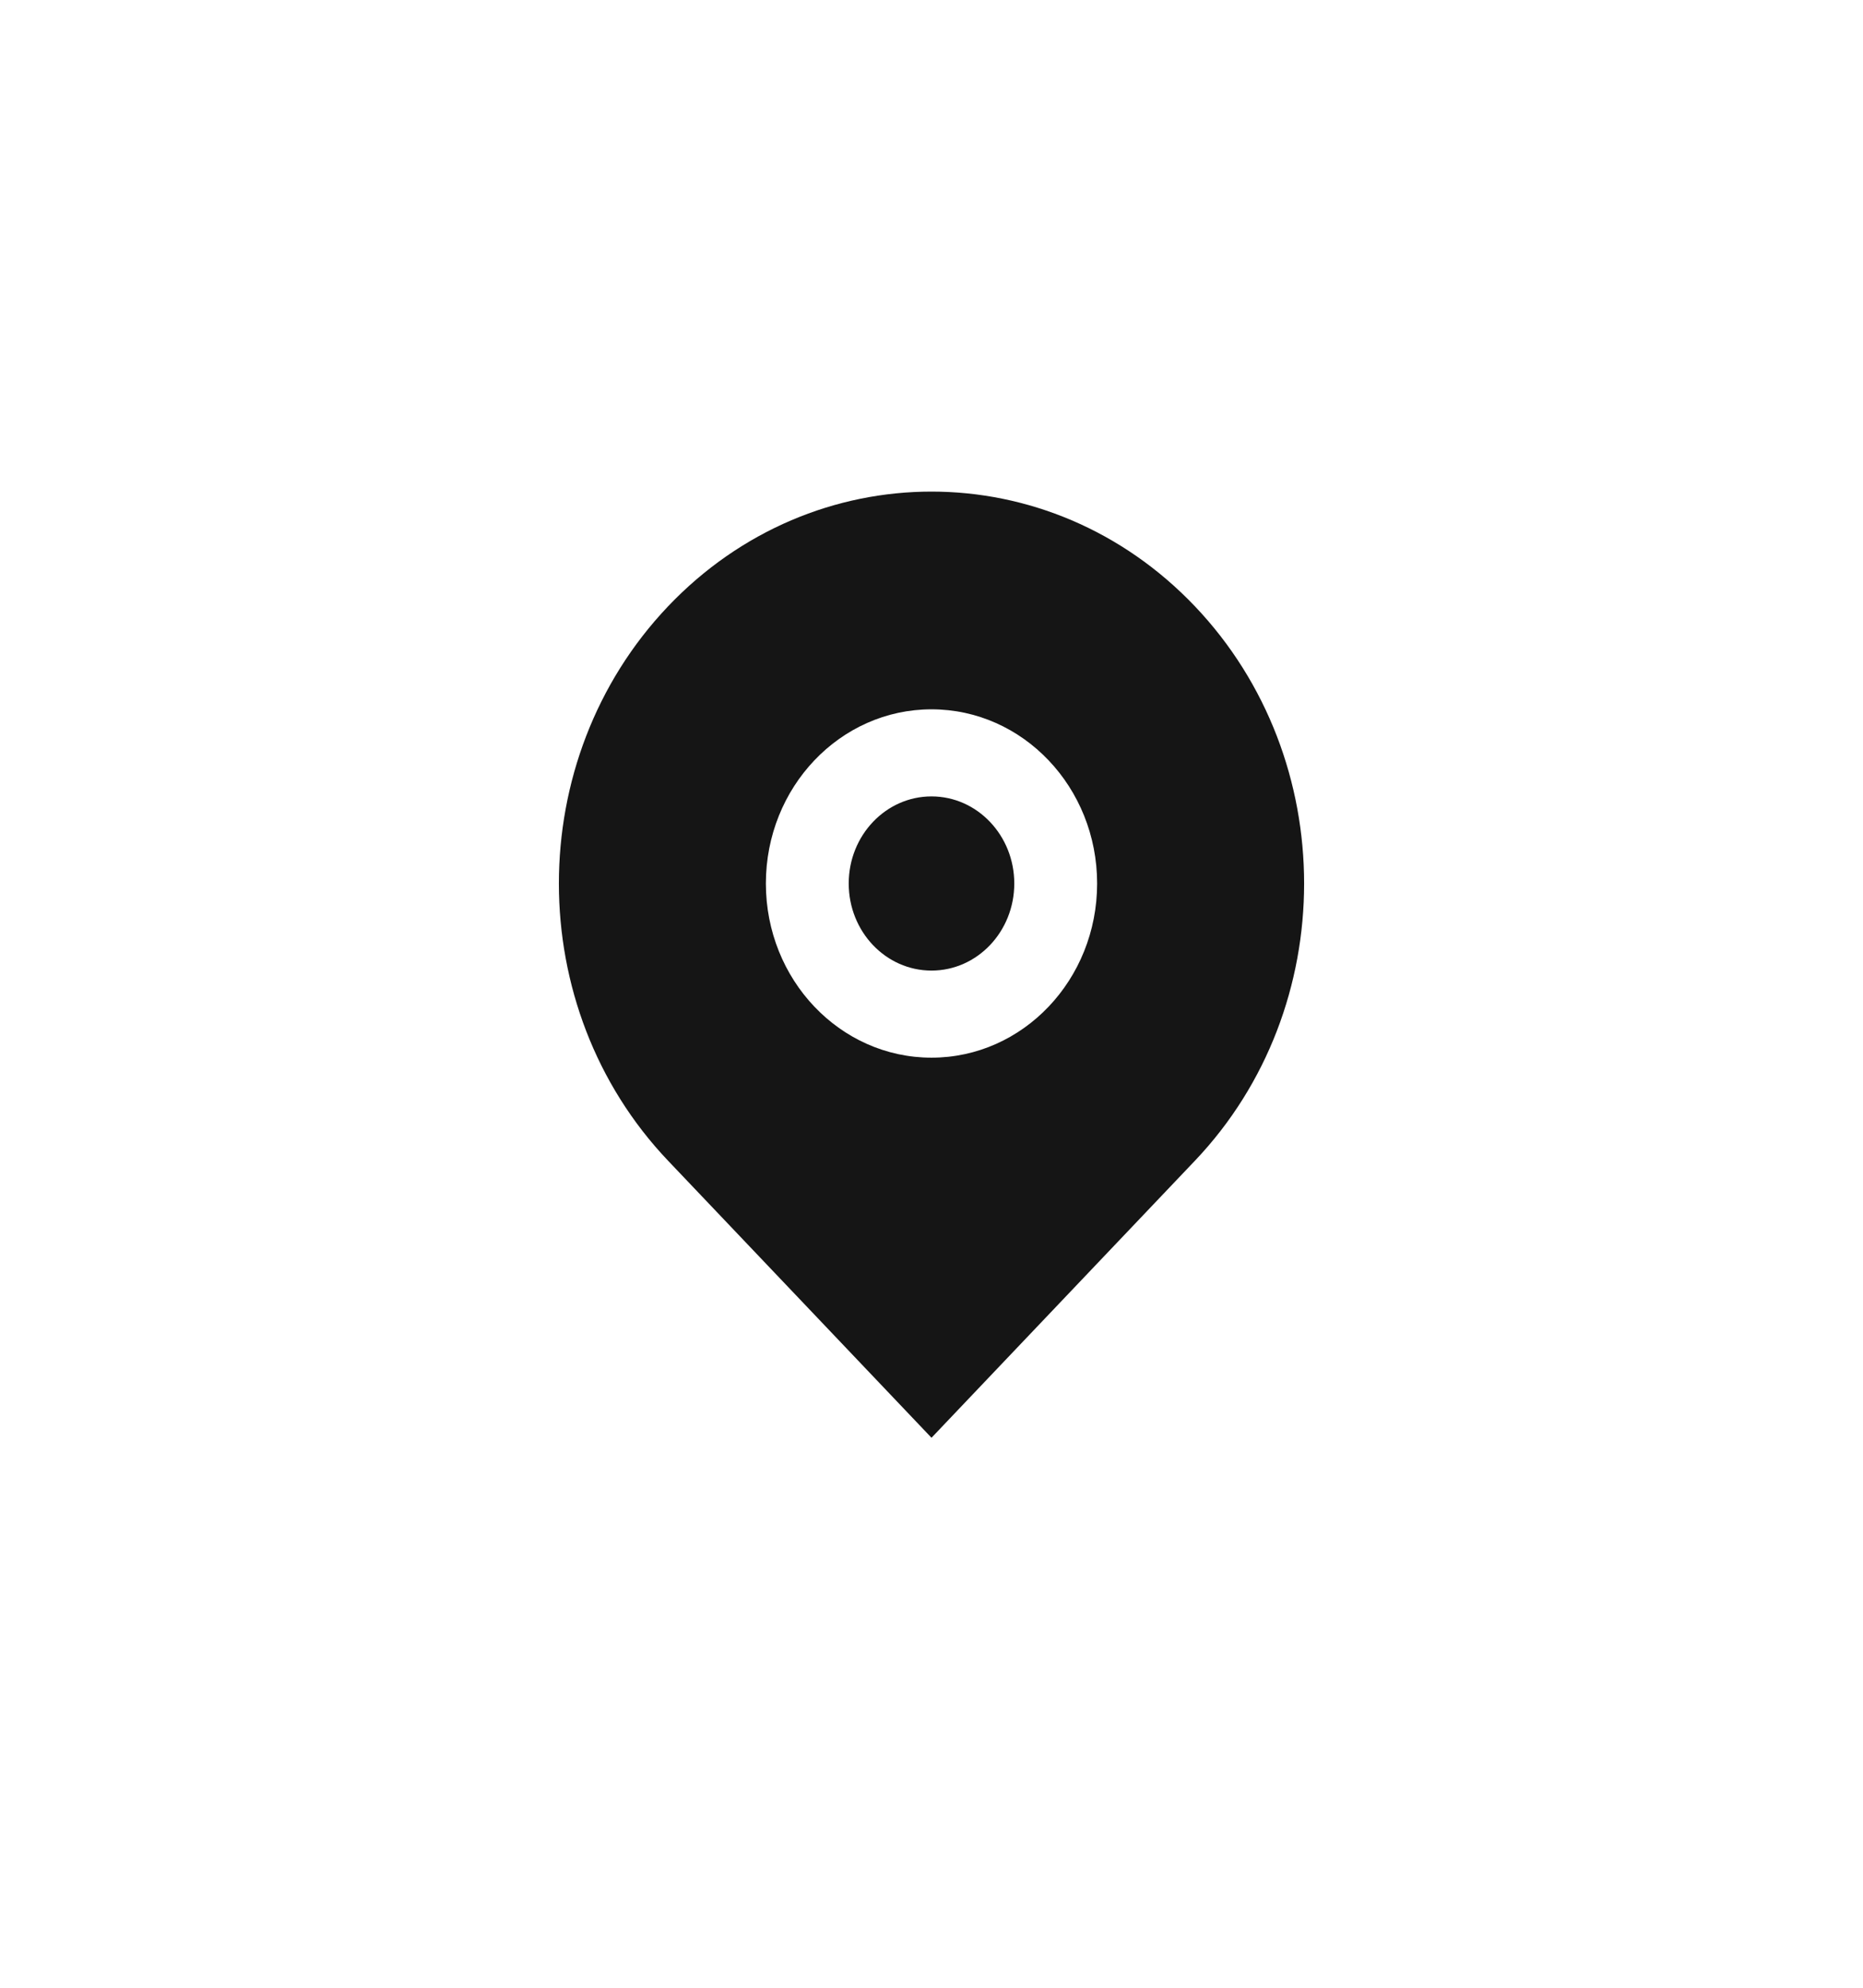 <svg width="30" height="32" viewBox="0 0 30 32" fill="none" xmlns="http://www.w3.org/2000/svg">
<path d="M19.243 18.685L15 23.146L10.757 18.685C8.414 16.221 8.414 12.226 10.757 9.762C13.101 7.298 16.899 7.298 19.243 9.762C21.586 12.226 21.586 16.221 19.243 18.685ZM15 17.027C16.473 17.027 17.667 15.772 17.667 14.223C17.667 12.675 16.473 11.419 15 11.419C13.527 11.419 12.333 12.675 12.333 14.223C12.333 15.772 13.527 17.027 15 17.027ZM15 15.625C14.264 15.625 13.667 14.998 13.667 14.223C13.667 13.449 14.264 12.821 15 12.821C15.736 12.821 16.333 13.449 16.333 14.223C16.333 14.998 15.736 15.625 15 15.625Z" fill="#151515"/>
</svg>
